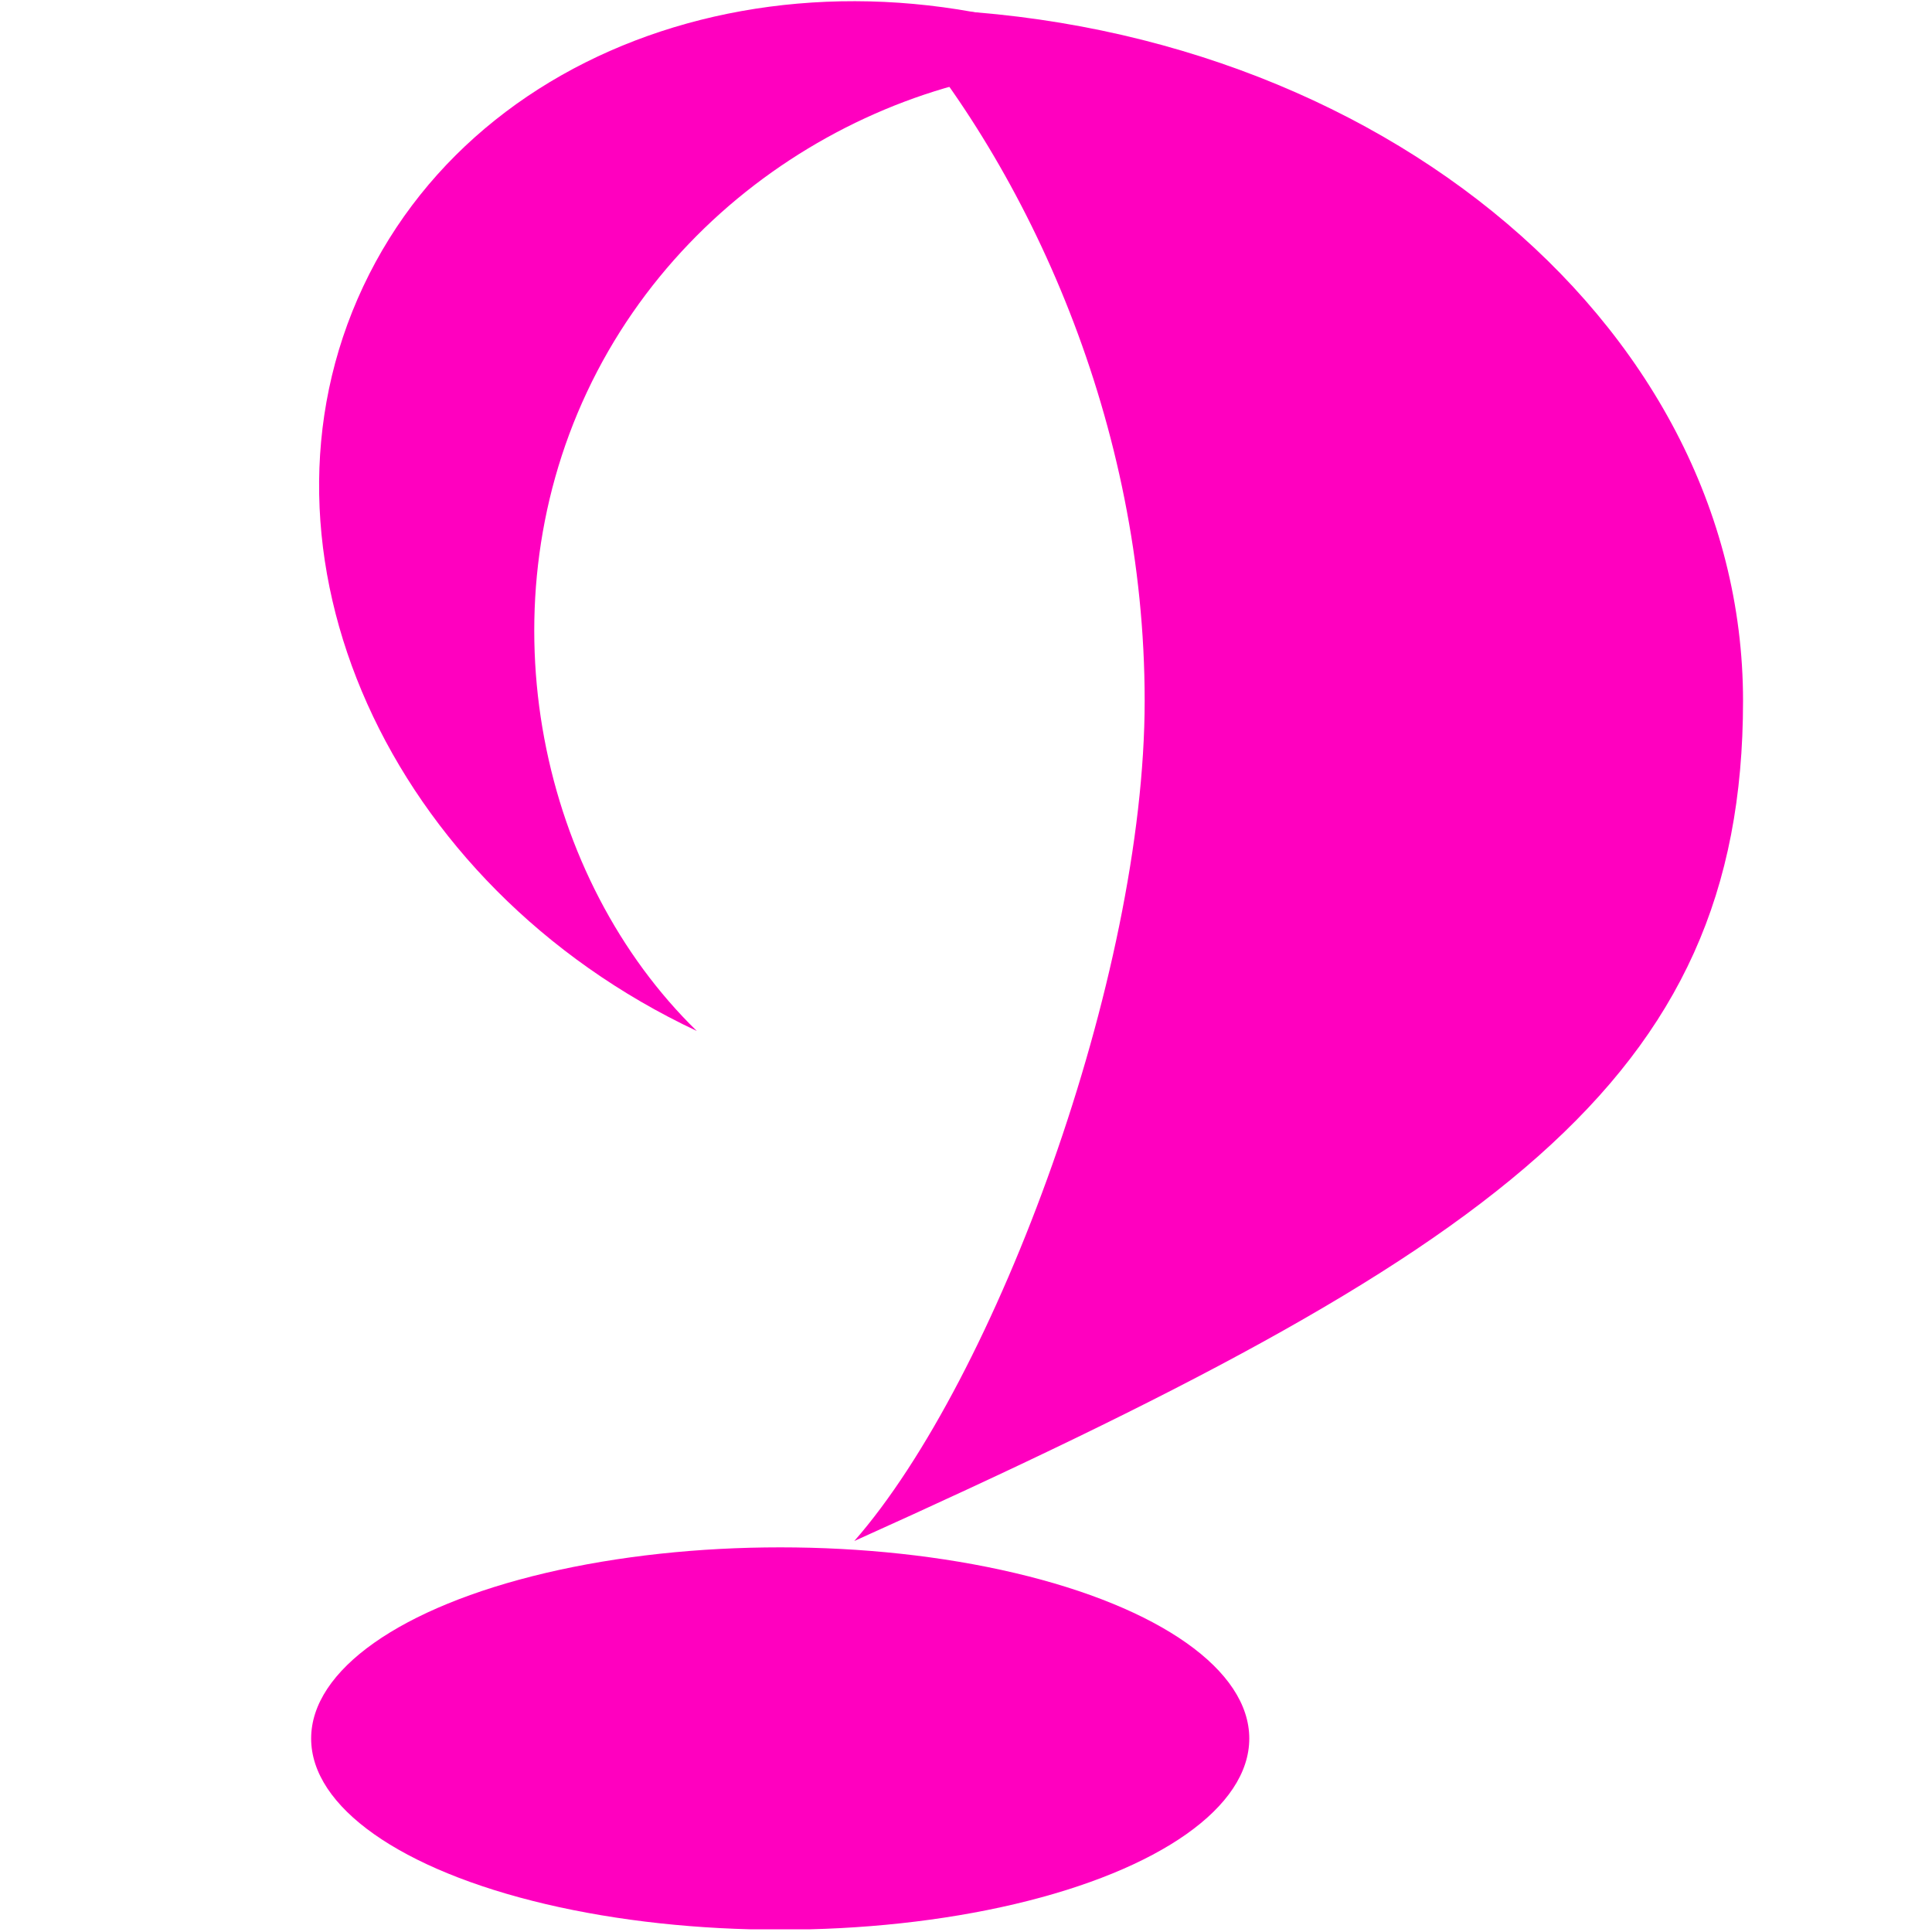<?xml version="1.0" encoding="UTF-8" standalone="no"?><!DOCTYPE svg PUBLIC "-//W3C//DTD SVG 1.1//EN" "http://www.w3.org/Graphics/SVG/1.1/DTD/svg11.dtd"><svg width="100%" height="100%" viewBox="0 0 501 501" version="1.1" xmlns="http://www.w3.org/2000/svg" xmlns:xlink="http://www.w3.org/1999/xlink" xml:space="preserve" xmlns:serif="http://www.serif.com/" style="fill-rule:evenodd;clip-rule:evenodd;stroke-linejoin:round;stroke-miterlimit:2;"><rect id="logo-large" x="0.685" y="0.31" width="500" height="500" style="fill:none;"/><clipPath id="_clip1"><rect id="logo-large1" serif:id="logo-large" x="0.685" y="0.31" width="500" height="500"/></clipPath><g clip-path="url(#_clip1)"><path d="M298.019,17.758c-80.126,-37.666 -171.464,-12.326 -203.841,56.551c-32.378,68.876 6.388,155.374 86.513,193.04c-40.263,-39.238 -55.706,-107.781 -28.456,-165.749c27.249,-57.968 89.881,-89.81 145.784,-83.842Z" style="fill:#ff00bf;"/><ellipse cx="202.322" cy="450.829" rx="121.637" ry="49.575" style="fill:#ff00bf;"/><path d="M230.331,2.264c122.342,0 221.668,80.417 221.668,179.469c0,99.051 -64.858,143.272 -230.471,217.88c36.703,-41.876 75.303,-146.289 75.303,-217.88c0,-71.592 -29.797,-137.593 -66.5,-179.469Z" style="fill:#ff00bf;"/></g></svg>